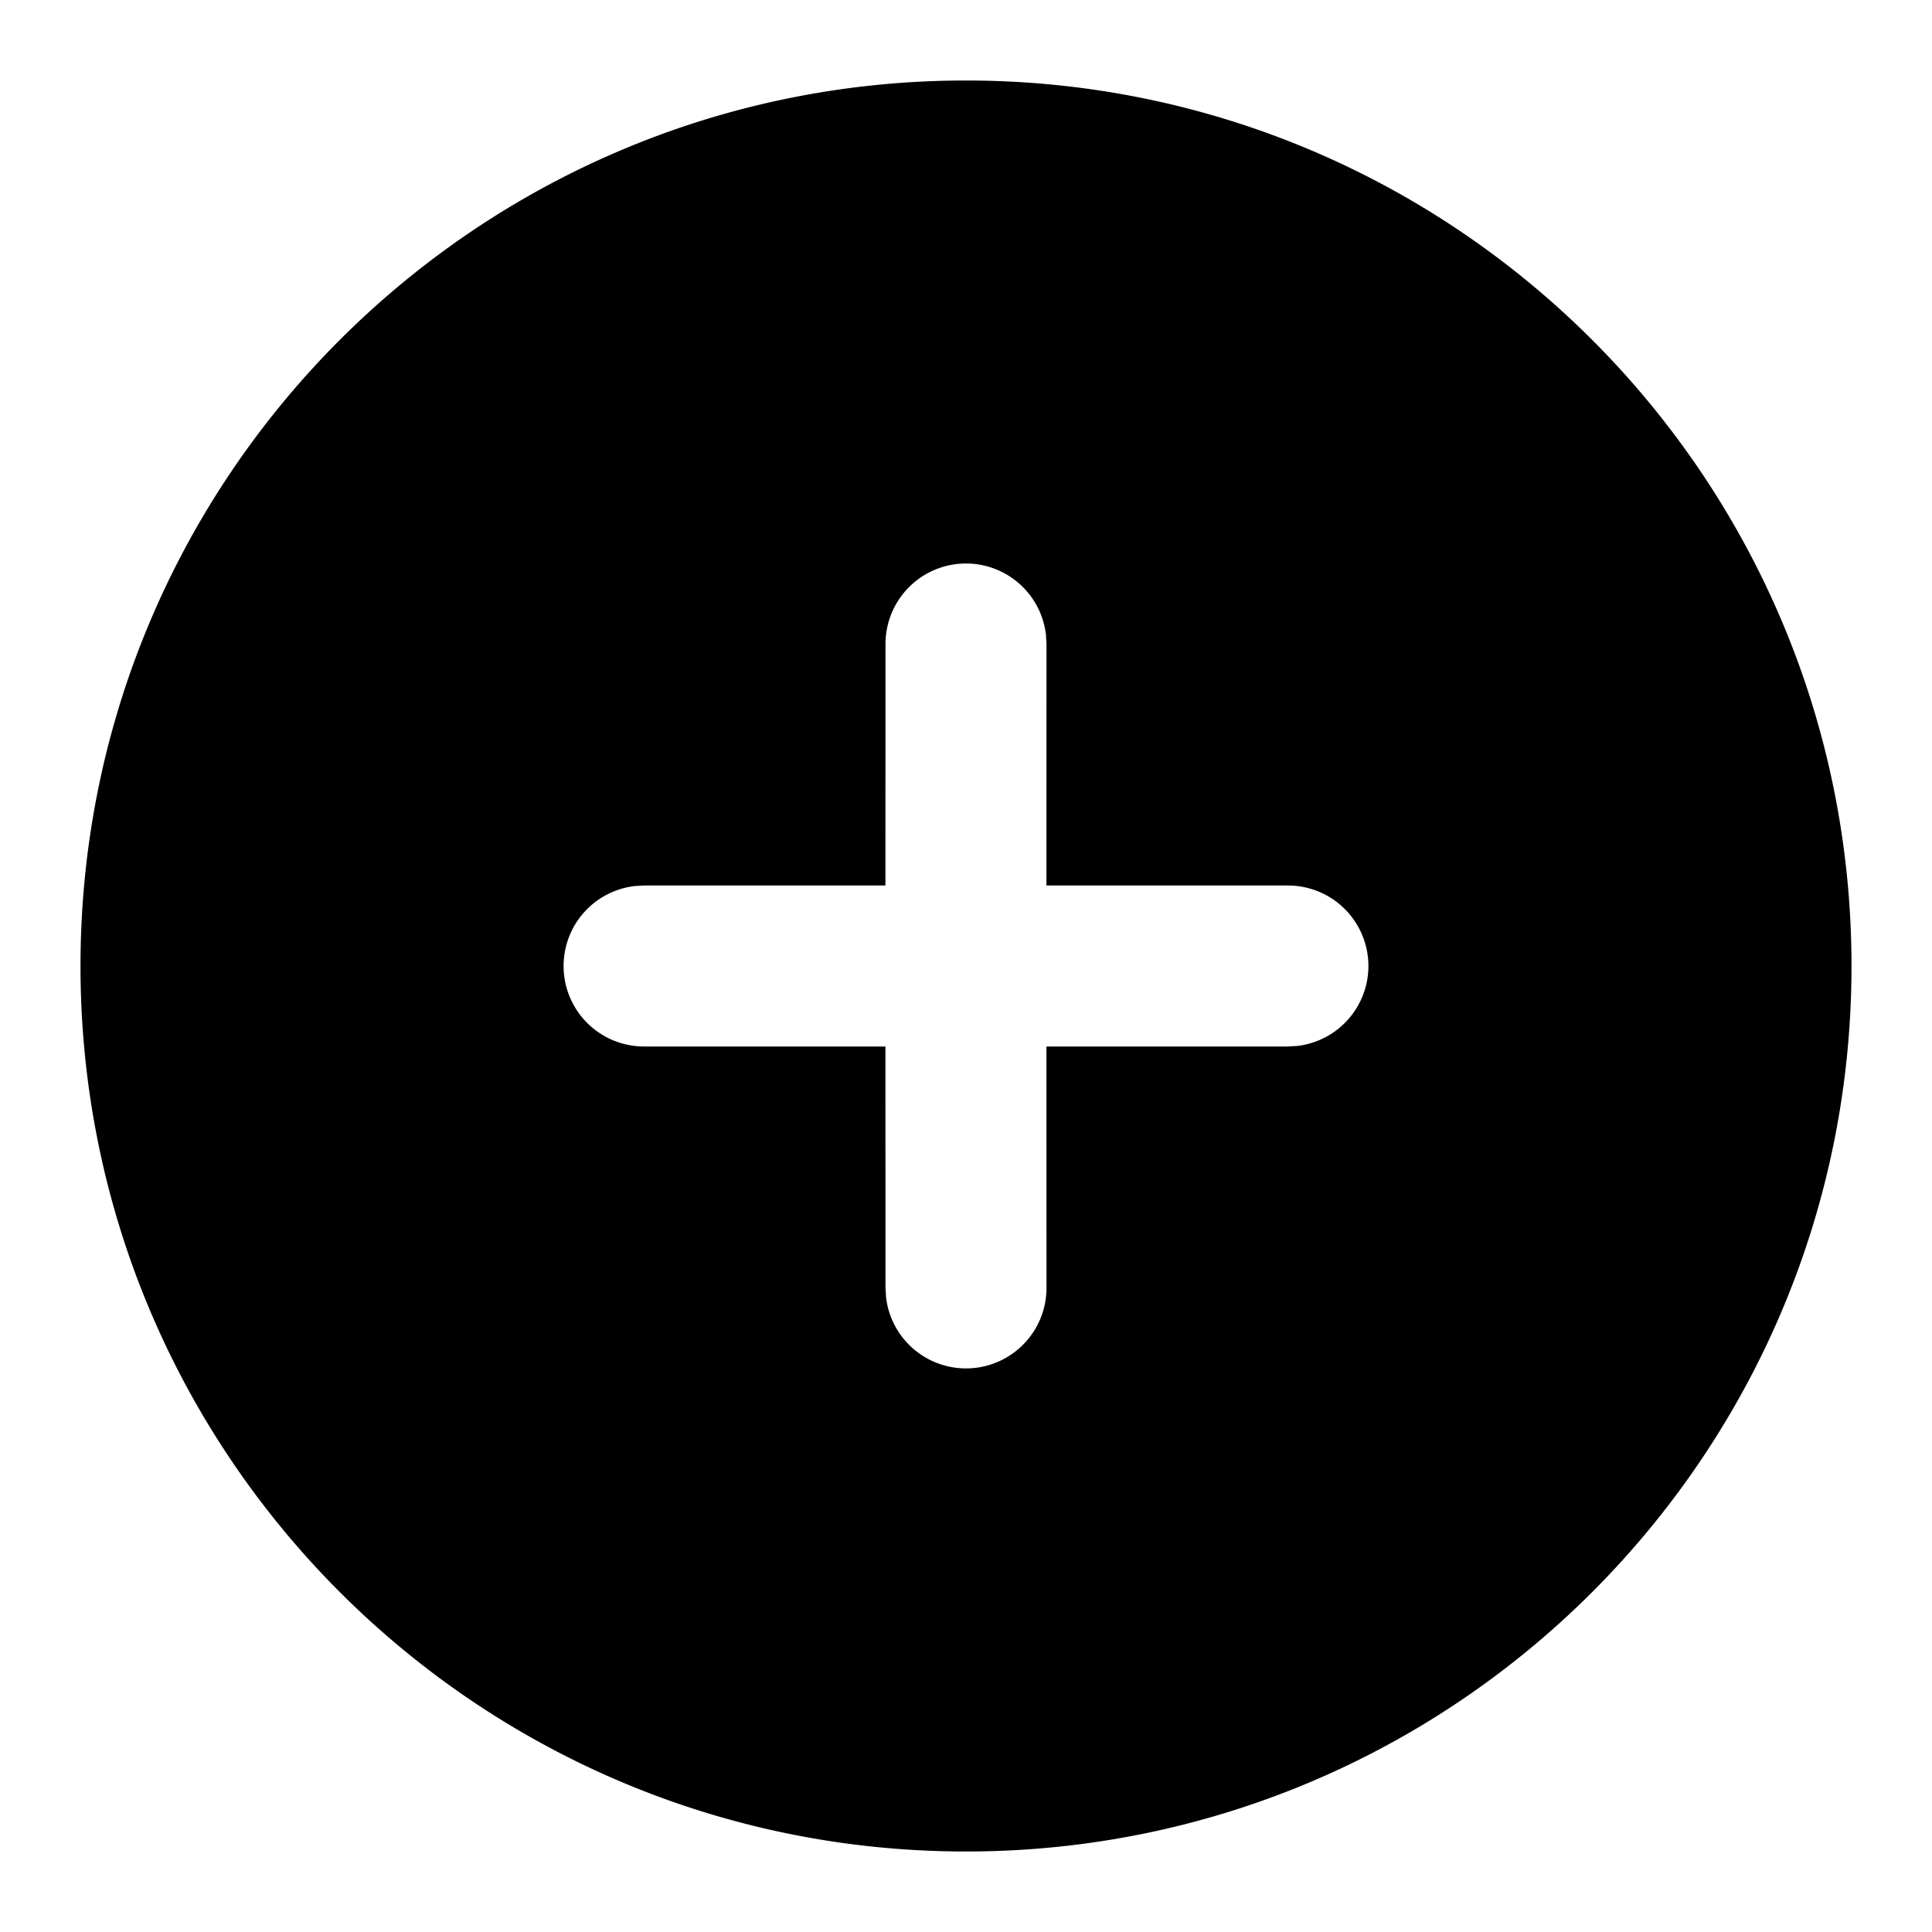 <svg viewBox="0 0 24 24">
  <path d="M12 1c6.075 0 11 4.925 11 11s-4.925 11-11 11S1 18.075 1 12 5.925 1 12 1zm0 6a1 1 0 00-1 1l-.001 3H8l-.117.007A1 1 0 008 13h2.999L11 16l.007.117A1 1 0 0013 16l-.001-3H16l.117-.007A1 1 0 0016 11h-3.001L13 8l-.007-.117A1 1 0 0012 7z"/>
</svg>

